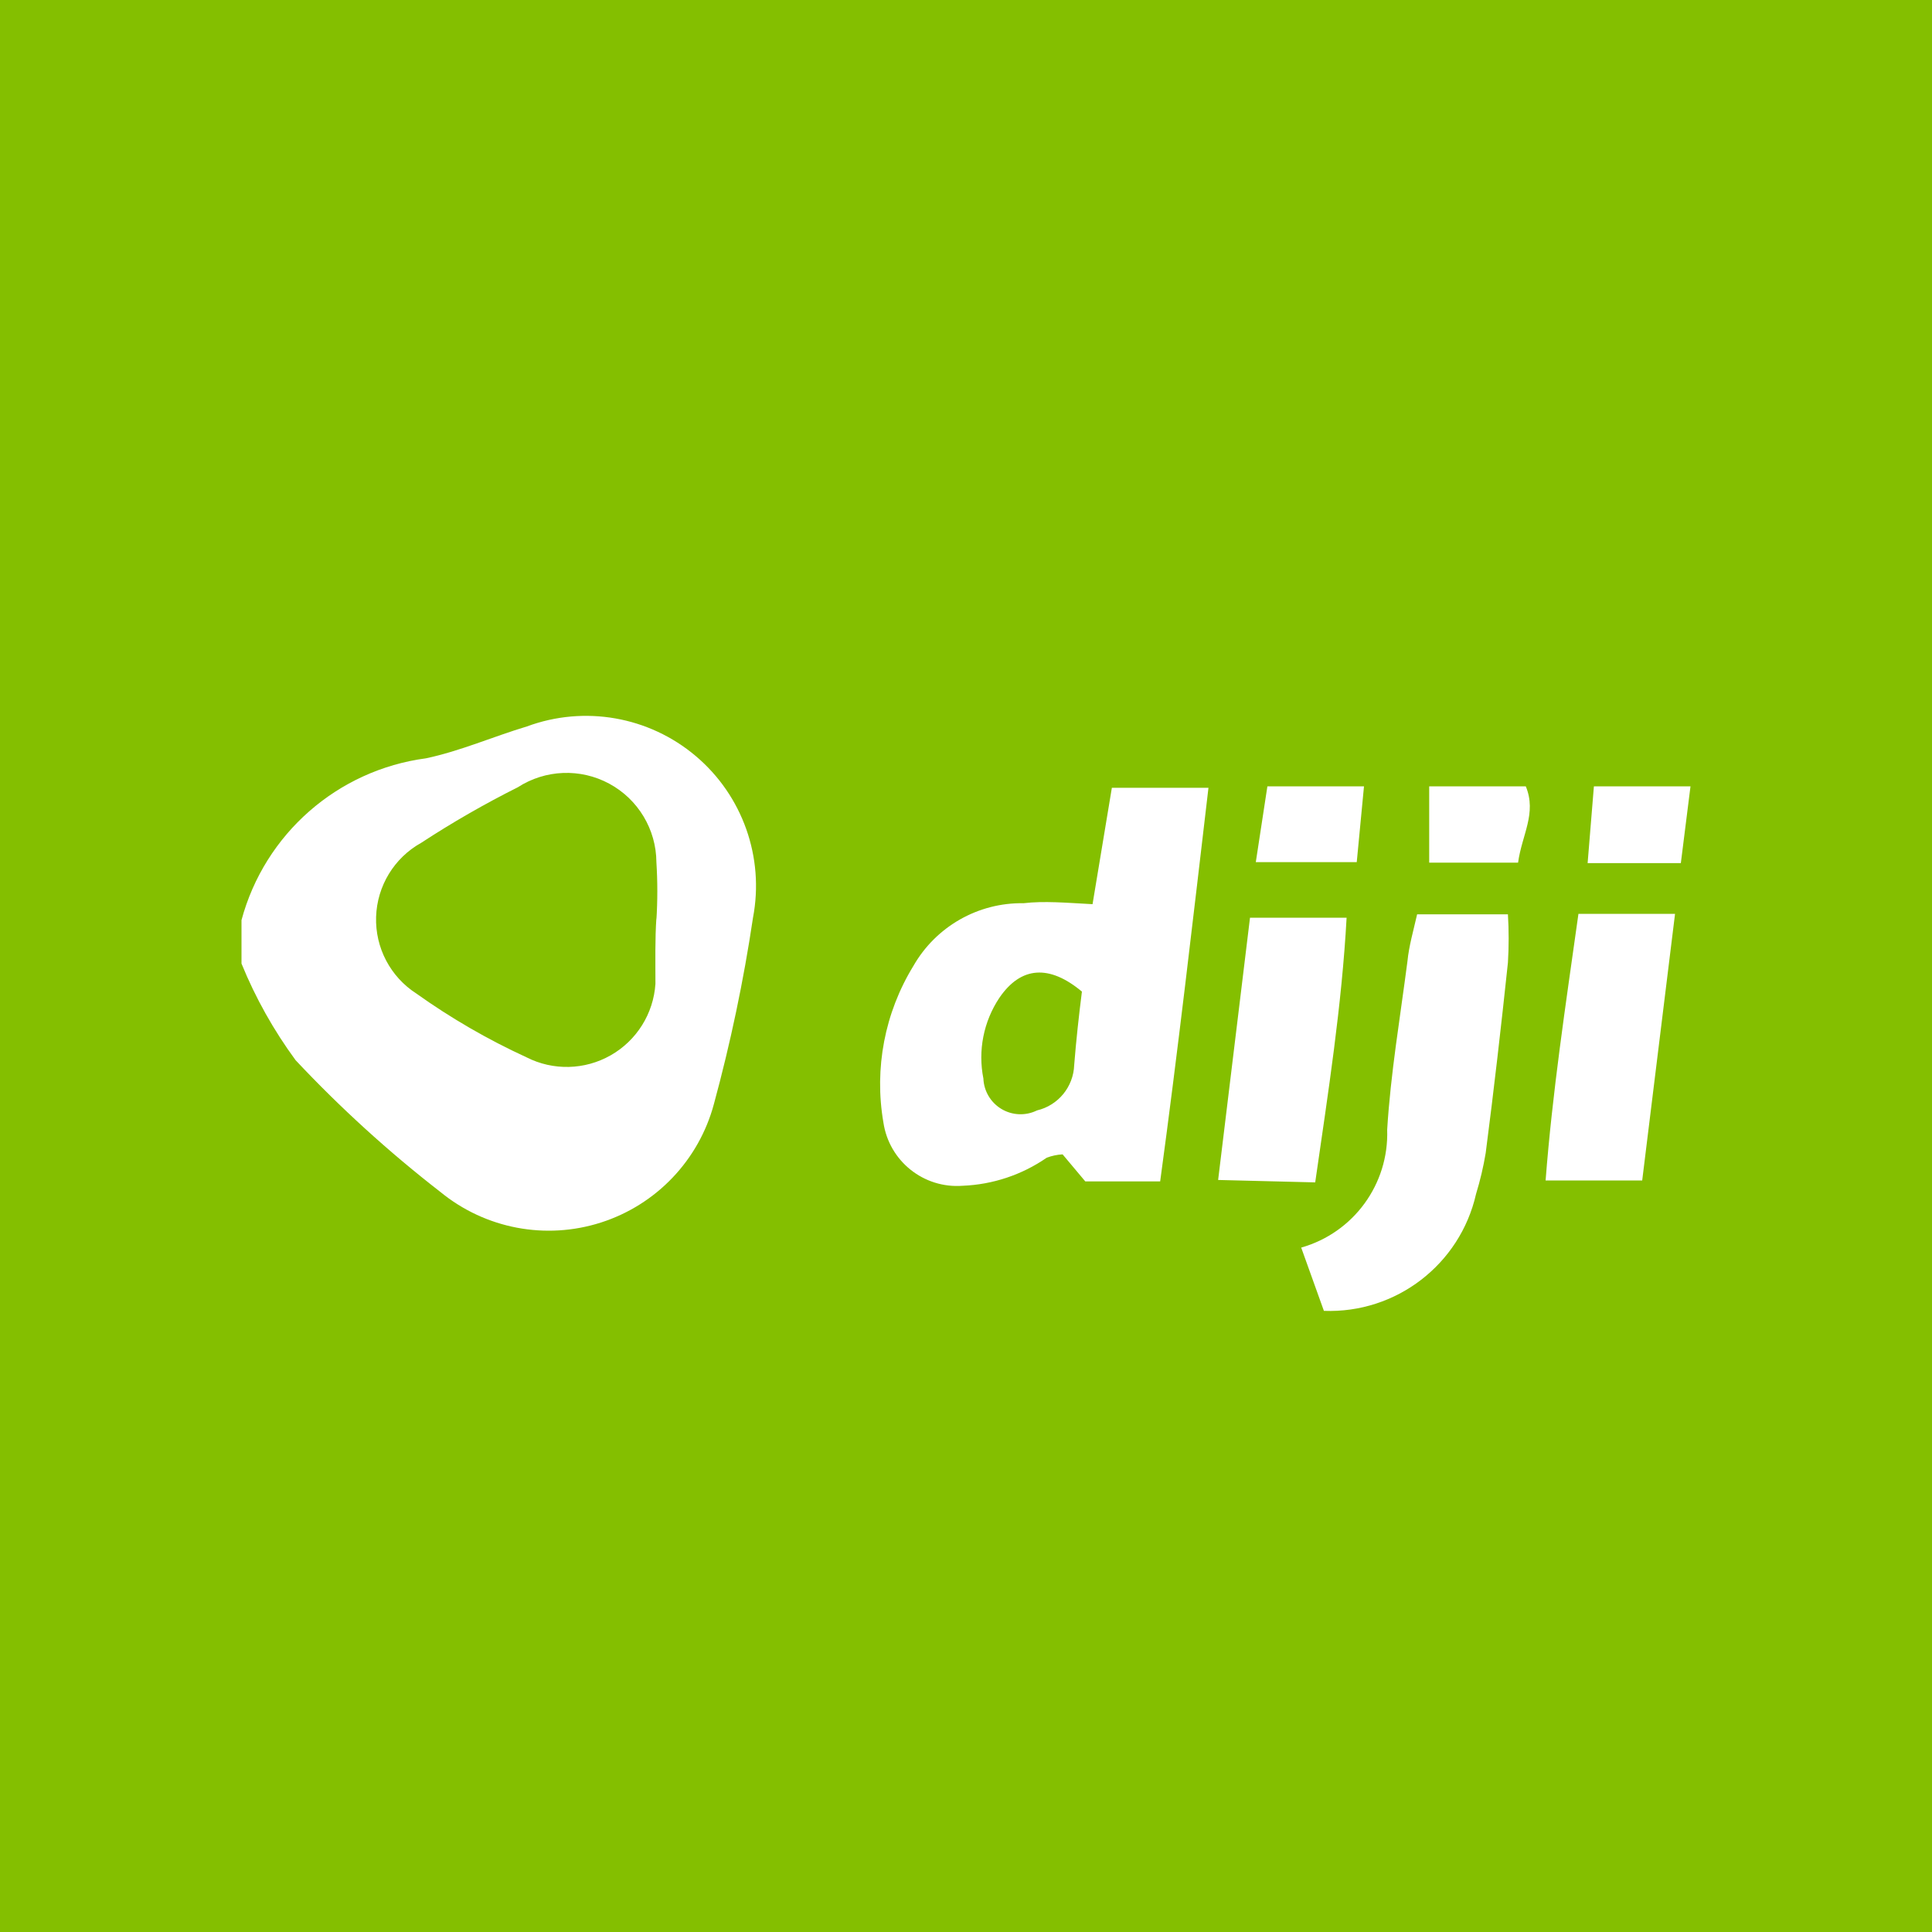 <svg width="60" height="60" viewBox="0 0 60 60" xmlns="http://www.w3.org/2000/svg"><title>logo_name_diji</title><desc>Created with Sketch.</desc><g fill="none"><path fill="#84BF00" d="M0 0h60v60h-60z"/><path d="M7.5 28.575c.721-2.678 2.981-4.66 5.73-5.025 1.065-.225 2.085-.675 3.135-.99 1.786-.661 3.79-.309 5.244.921 1.454 1.23 2.133 3.148 1.776 5.019-.291 1.952-.697 3.886-1.215 5.79-.468 1.74-1.787 3.124-3.502 3.675-1.715.552-3.593.196-4.988-.945-1.605-1.245-3.11-2.614-4.5-4.095-.681-.927-1.246-1.935-1.68-3v-1.35zm12.885 0c.038-.599.038-1.201 0-1.8-.006-1.019-.568-1.953-1.464-2.437-.896-.484-1.985-.441-2.841.112-1.032.517-2.034 1.093-3 1.725-.838.467-1.369 1.339-1.4 2.298-.031.959.444 1.863 1.25 2.382 1.075.766 2.22 1.429 3.42 1.98.827.421 1.81.397 2.616-.062s1.328-1.292 1.389-2.218c0-.705-.015-1.38.03-2.055v.075zm13.545-.495l.6-3.615h3c-.48 4.08-.945 8.145-1.5 12.225h-2.325l-.705-.84c-.17.009-.337.044-.495.105-.77.532-1.675.833-2.61.87-1.209.092-2.282-.766-2.46-1.965-.29-1.679.04-3.407.93-4.86.7-1.225 2.01-1.972 3.42-1.95.645-.075 1.305-.015 2.145.03zm-.33 2.715c-1.005-.84-1.89-.795-2.565.195-.49.737-.668 1.637-.495 2.505.016.391.228.747.564.947.336.2.751.216 1.101.043.659-.155 1.132-.733 1.155-1.41.06-.765.15-1.575.24-2.28zm10.41-2.4h2.82c.03.5.03 1 0 1.5-.21 1.98-.435 3.945-.69 5.91-.071.431-.172.857-.3 1.275-.496 2.189-2.482 3.714-4.725 3.63l-.705-1.965c1.626-.461 2.727-1.971 2.67-3.66.105-1.74.405-3.495.63-5.235.045-.465.18-.93.3-1.455zm5.01-.015h3l-1.02 8.28h-3c.21-2.73.615-5.4 1.02-8.28zm-11.19 8.265l.99-8.145h3c-.15 2.73-.57 5.415-.975 8.22l-3.015-.075zm1.17-9.87l.36-2.355h3l-.225 2.355h-3.135zm5.385-2.355h3c.345.84-.12 1.5-.24 2.37h-2.76v-2.37zm7.815 2.385h-2.895l.195-2.385h3l-.3 2.385z" fill="#fff" fill-rule="nonzero"/></g></svg>